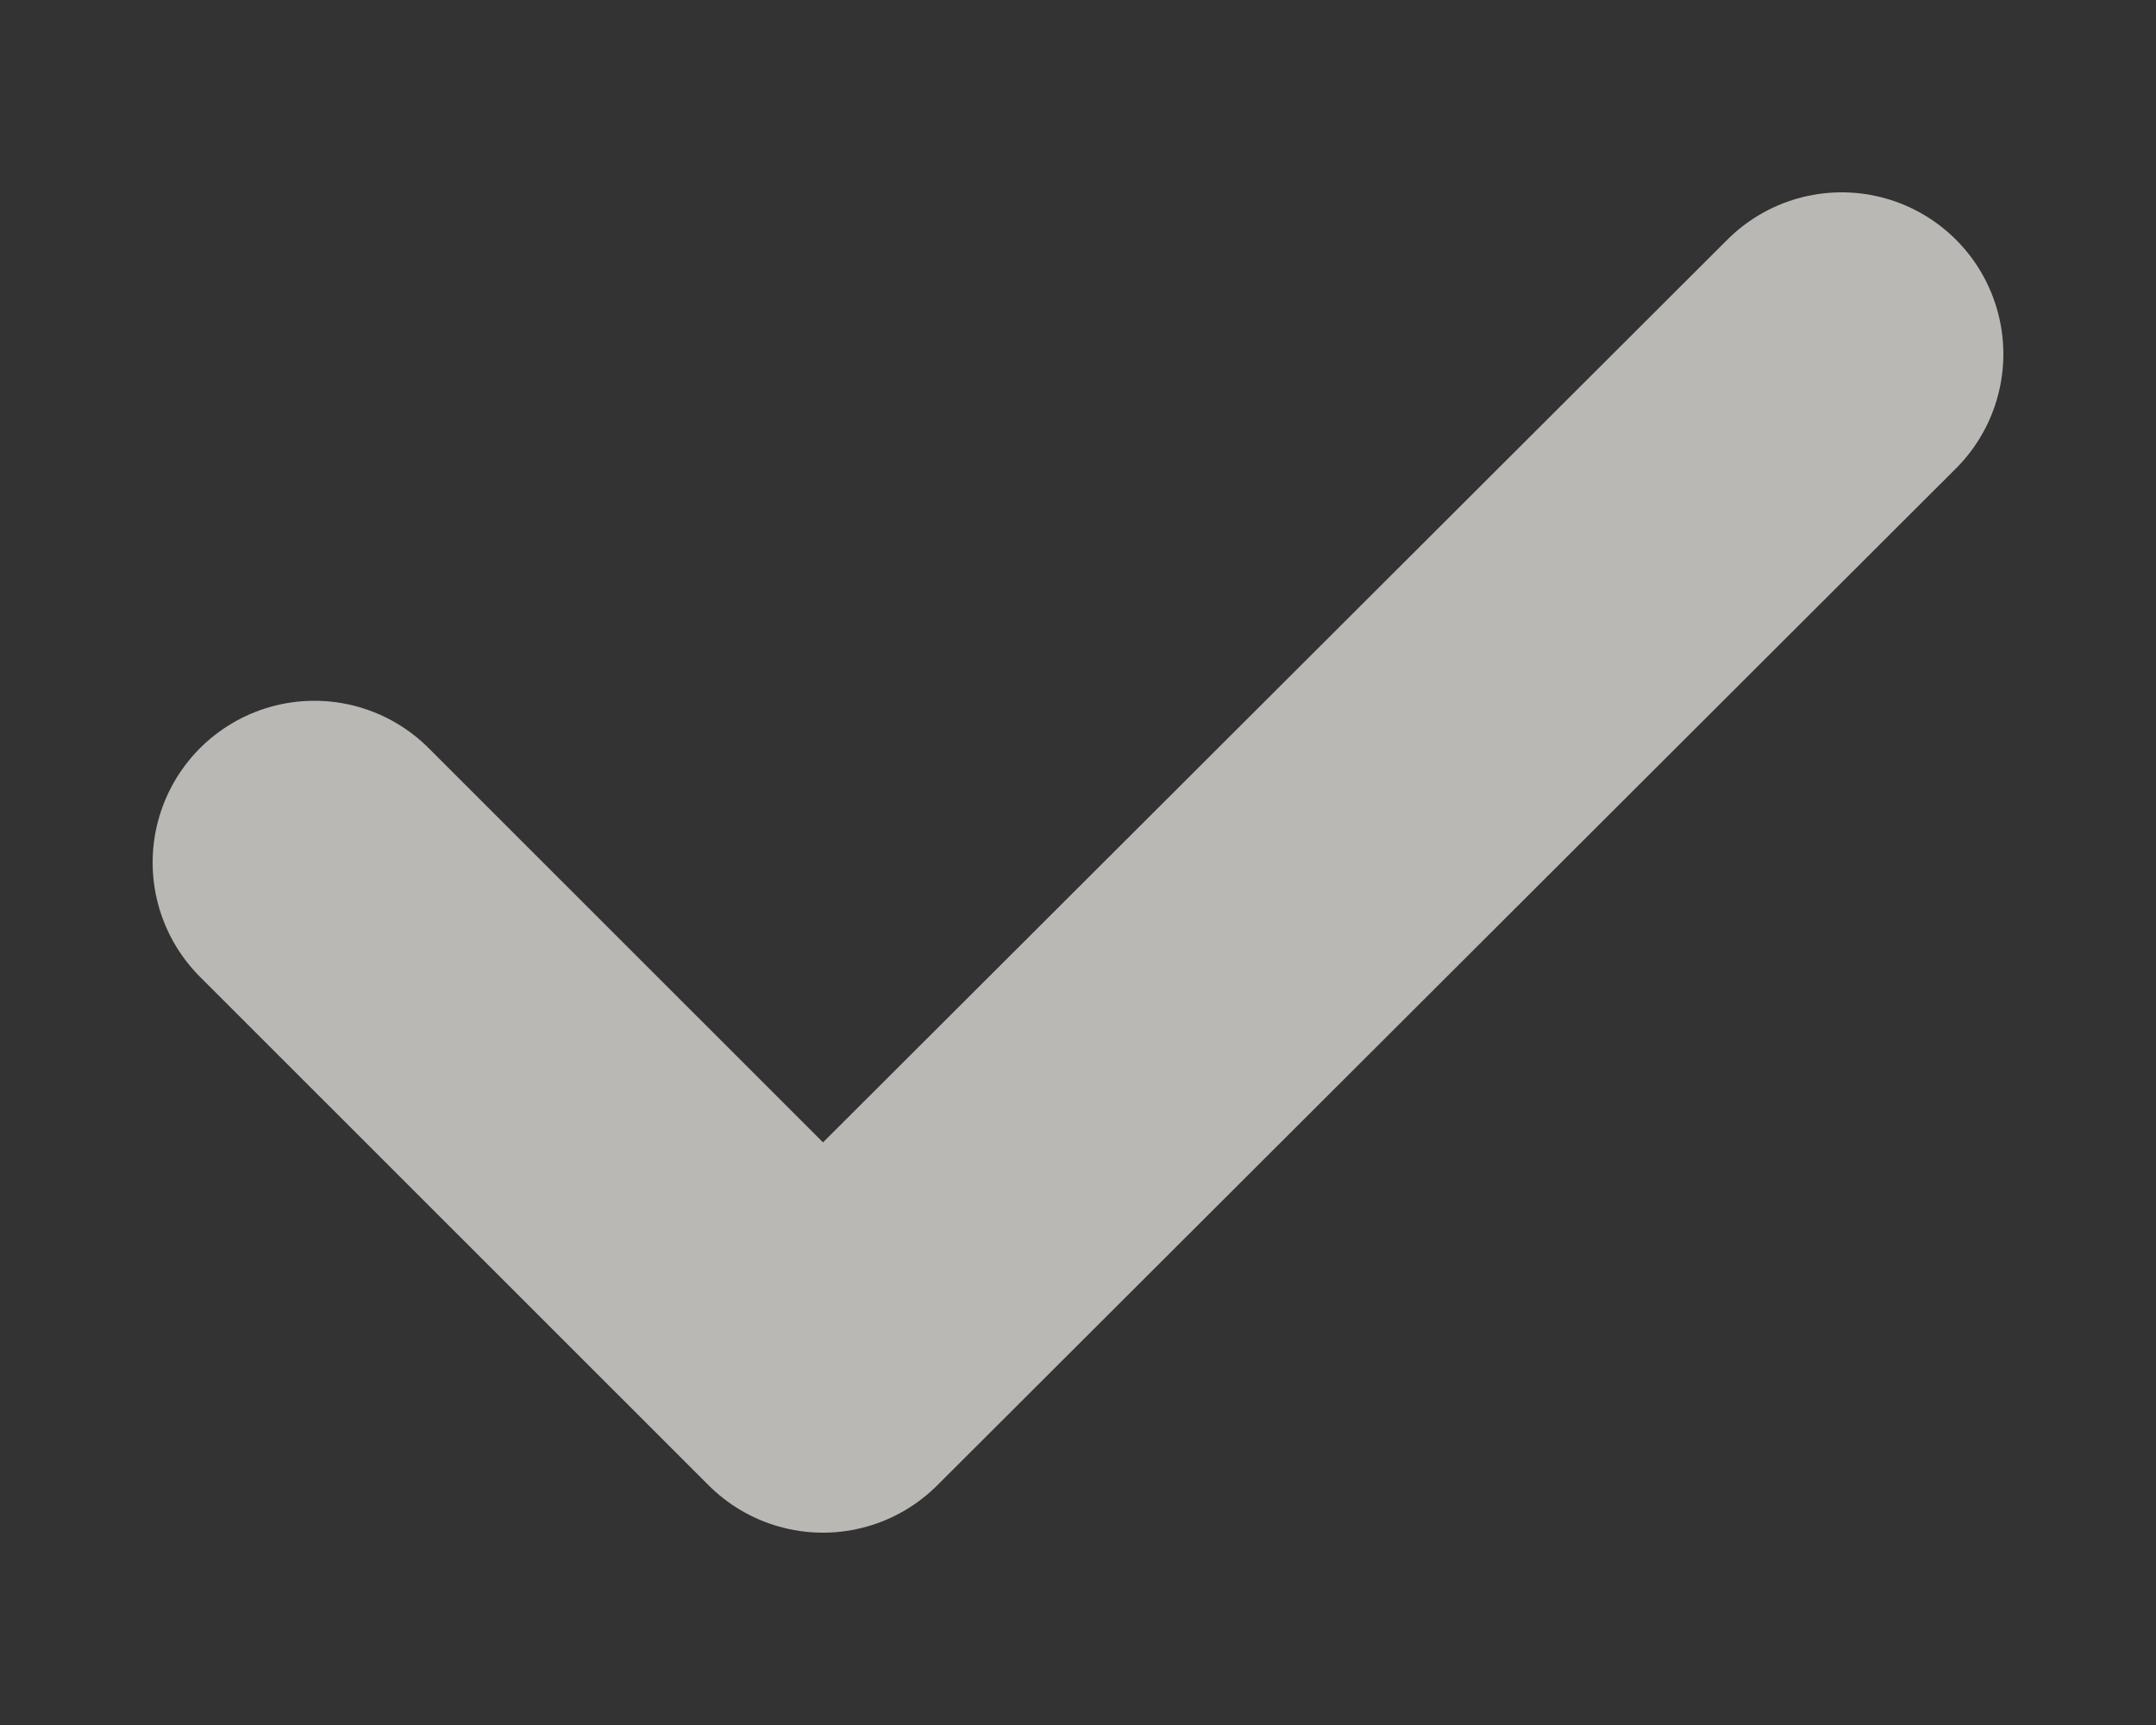 <svg width="10" height="8" viewBox="0 0 10 8" fill="none" xmlns="http://www.w3.org/2000/svg">
<rect x="0" y="0" width="10" height="8" fill="#333333" stroke="none"/>
<path d="M1.458 4L3.817 6.358L8.542 1.642" stroke="#F2F1EC" stroke-opacity="0.7" stroke-width="1.5" stroke-linecap="round" stroke-linejoin="round"/>
</svg>
